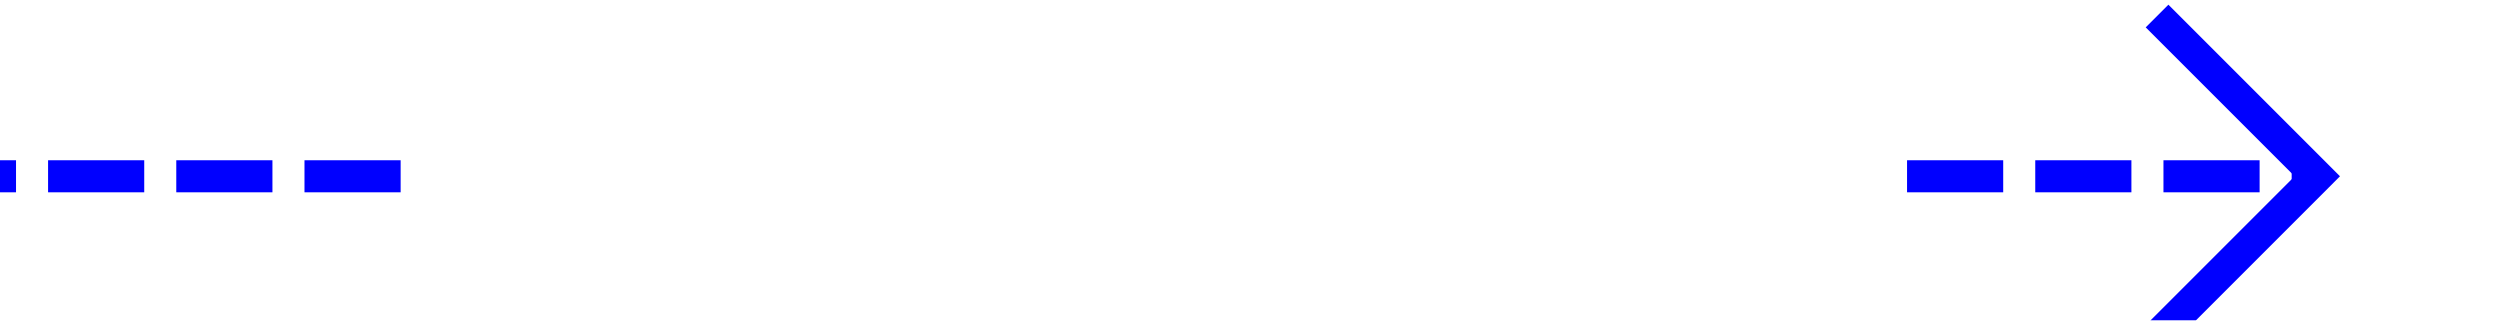 ﻿<?xml version="1.0" encoding="utf-8"?>
<svg version="1.1" xmlns:xlink="http://www.w3.org/1999/xlink" width="78px" height="10px" preserveAspectRatio="xMinYMid meet" viewBox="645 167  78 8" xmlns="http://www.w3.org/2000/svg">
  <defs>
    <mask fill="white" id="clip1161">
      <path d="M 657.5 157  L 704.5 157  L 704.5 185  L 657.5 185  Z M 645 157  L 727 157  L 727 185  L 645 185  Z " fill-rule="evenodd" />
    </mask>
  </defs>
  <path d="M 657.5 171.5  L 645 171.5  M 704.5 171.5  L 717 171.5  " stroke-width="1" stroke-dasharray="3,1" stroke="#0000ff" fill="none" />
  <path d="M 711.946 166.854  L 716.593 171.5  L 711.946 176.146  L 712.654 176.854  L 717.654 171.854  L 718.007 171.5  L 717.654 171.146  L 712.654 166.146  L 711.946 166.854  Z " fill-rule="nonzero" fill="#0000ff" stroke="none" mask="url(#clip1161)" />
</svg>